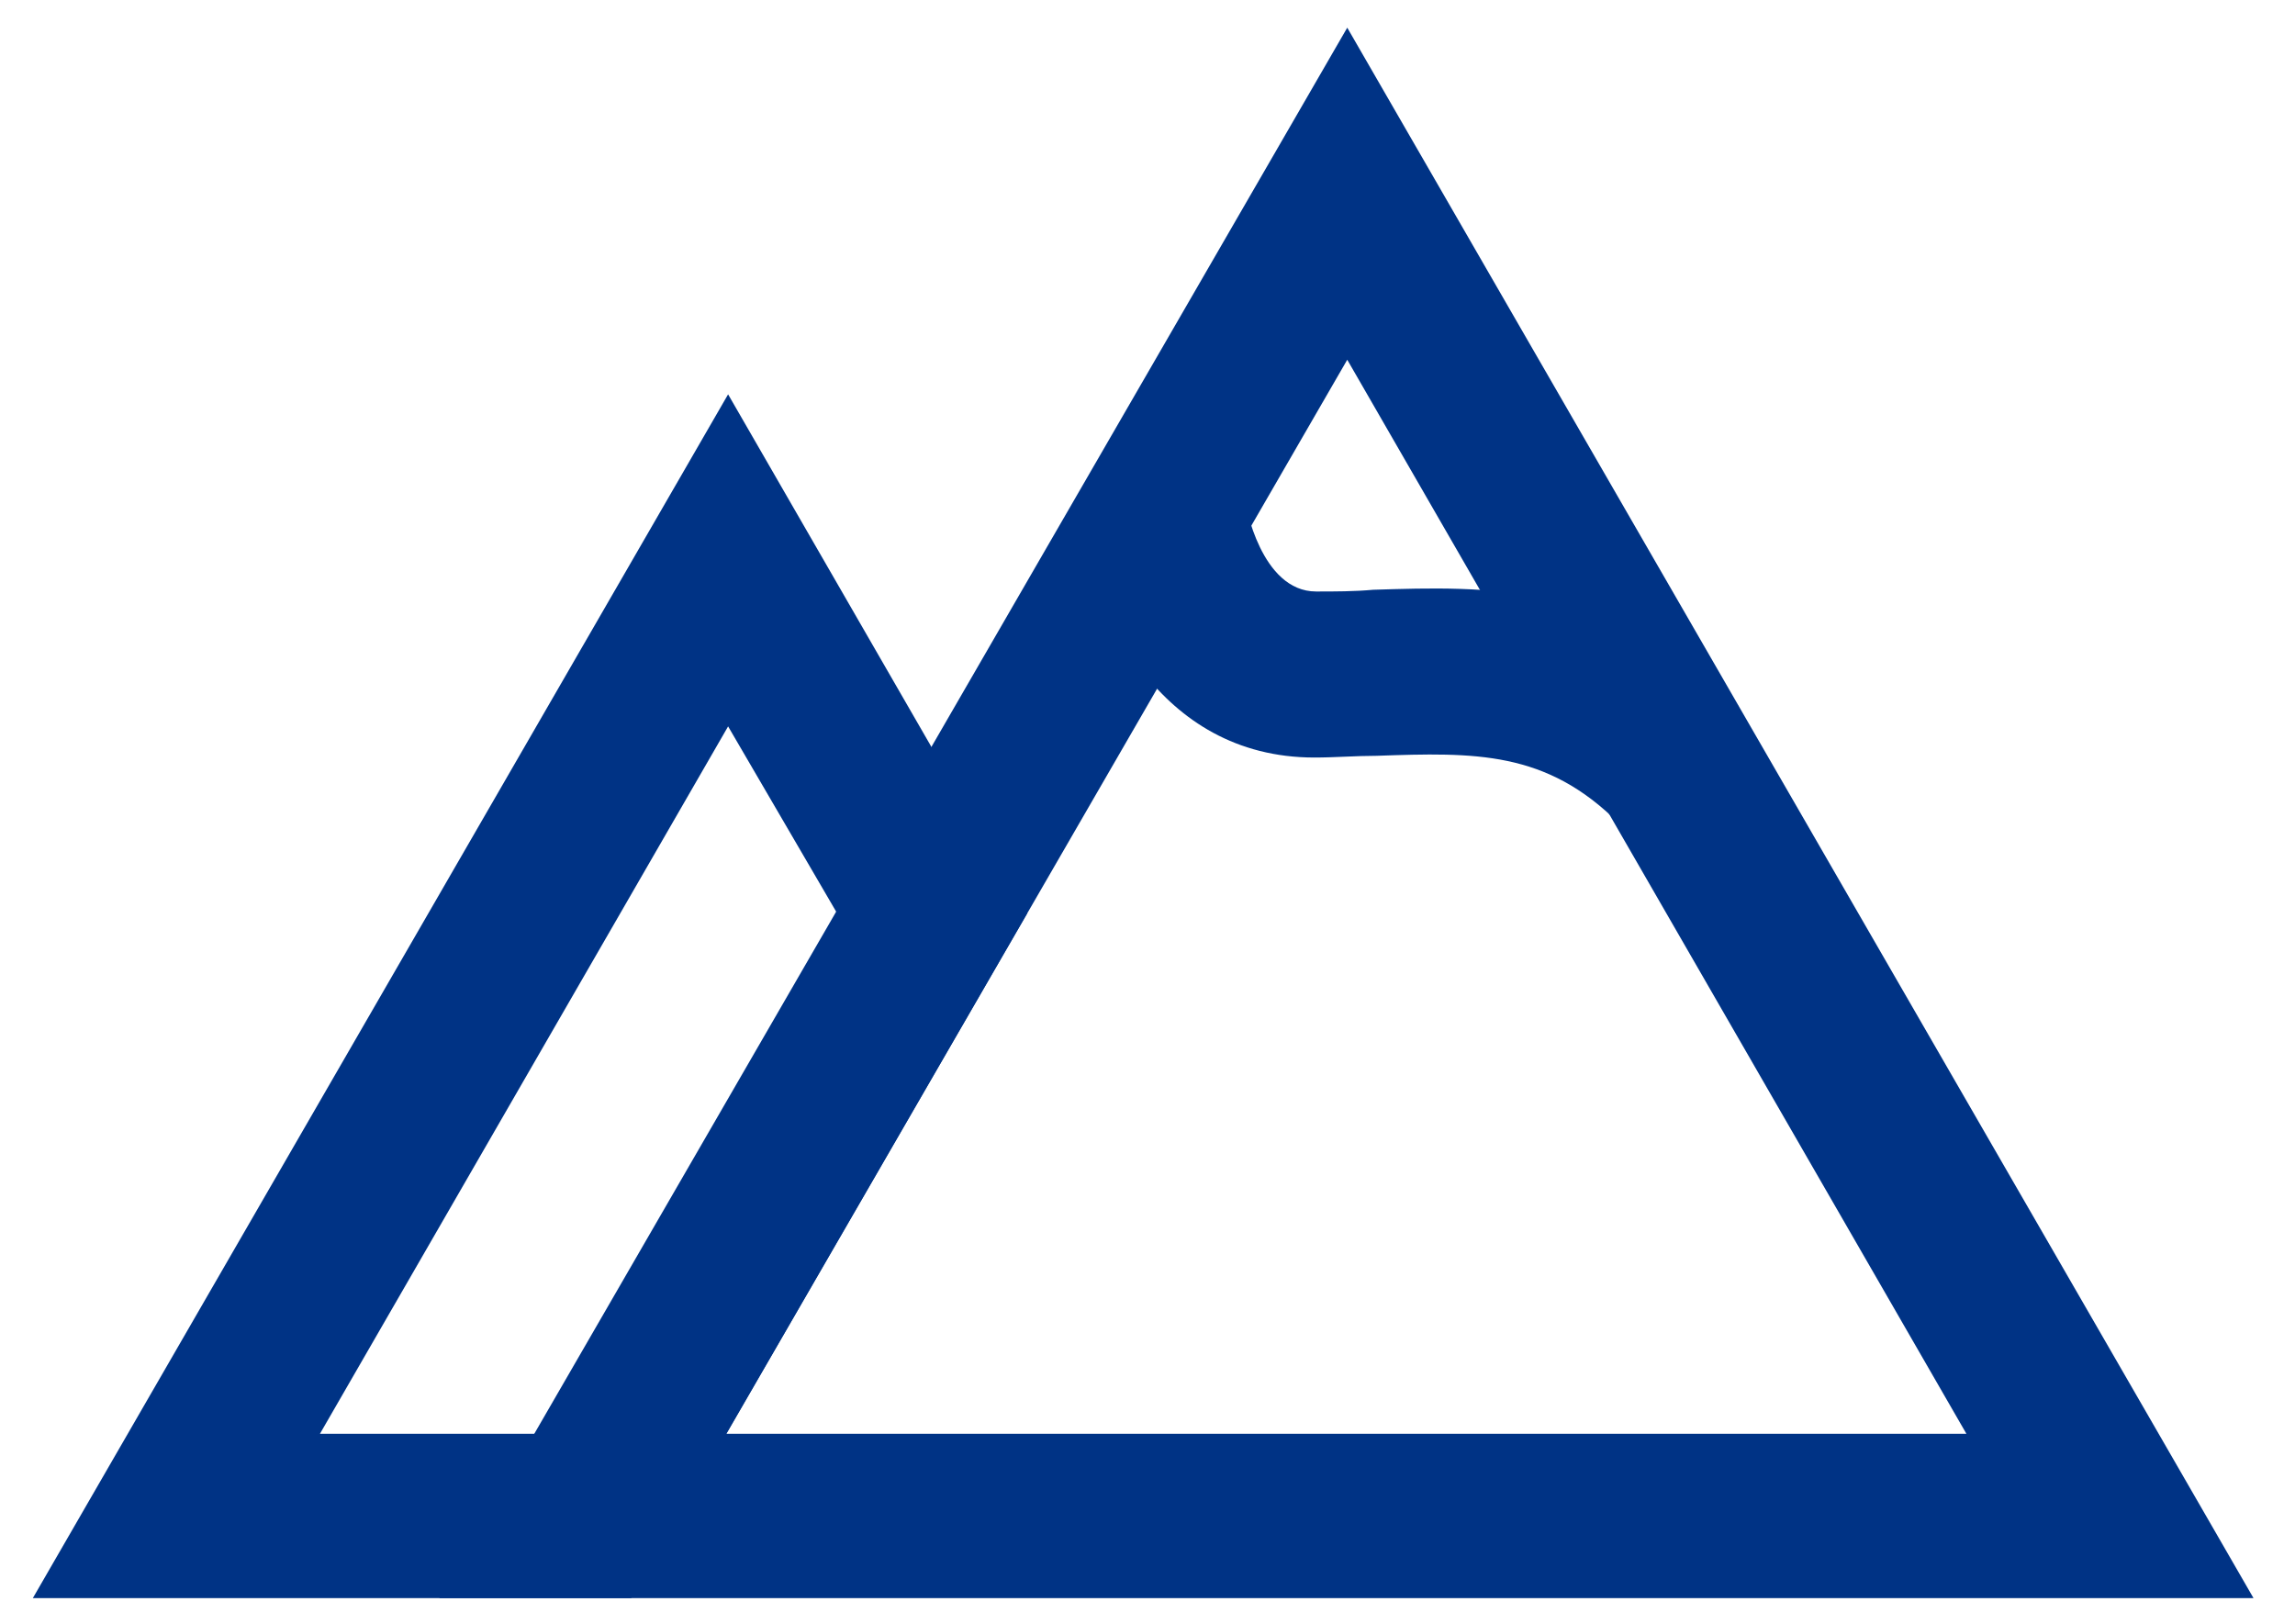 <?xml version="1.0" encoding="utf-8"?>
<!-- Generator: Adobe Illustrator 19.0.0, SVG Export Plug-In . SVG Version: 6.00 Build 0)  -->
<svg version="1.1" id="Layer_1" xmlns="http://www.w3.org/2000/svg" xmlns:xlink="http://www.w3.org/1999/xlink" x="0px" y="0px"
	 viewBox="-37.3 64.1 132.7 93.9" style="enable-background:new -37.3 64.1 132.7 93.9;" xml:space="preserve">
<style type="text/css">
	.st0{fill:#003385;}
</style>
<g>
	<g>
		<g>
			<path class="st0" d="M93,156.5H-11.9l52.5-90.8L93,156.5z M4.7,147h71.7L40.6,84.9L4.7,147z"/>
		</g>
		<g>
			<path class="st0" d="M-0.8,156.5h-34.6L4.8,86.9l17.3,30L-0.8,156.5z M-18.8,147h12.5l17.4-30.1l-6.3-10.8L-18.8,147z"/>
		</g>
		<g>
			<path class="st0" d="M56.3,111.7c-4.2-4.2-8.3-4.1-14-3.9c-1.2,0-2.4,0.1-3.6,0.1c-9.1,0-12.8-8.7-13.5-13.3l9.5-1.5
				c0,0.1,0.9,5.2,4.1,5.2c1.1,0,2.2,0,3.3-0.1c6.5-0.2,13.9-0.5,21.1,6.7L56.3,111.7z"/>
		</g>
	</g>
</g>
</svg>
